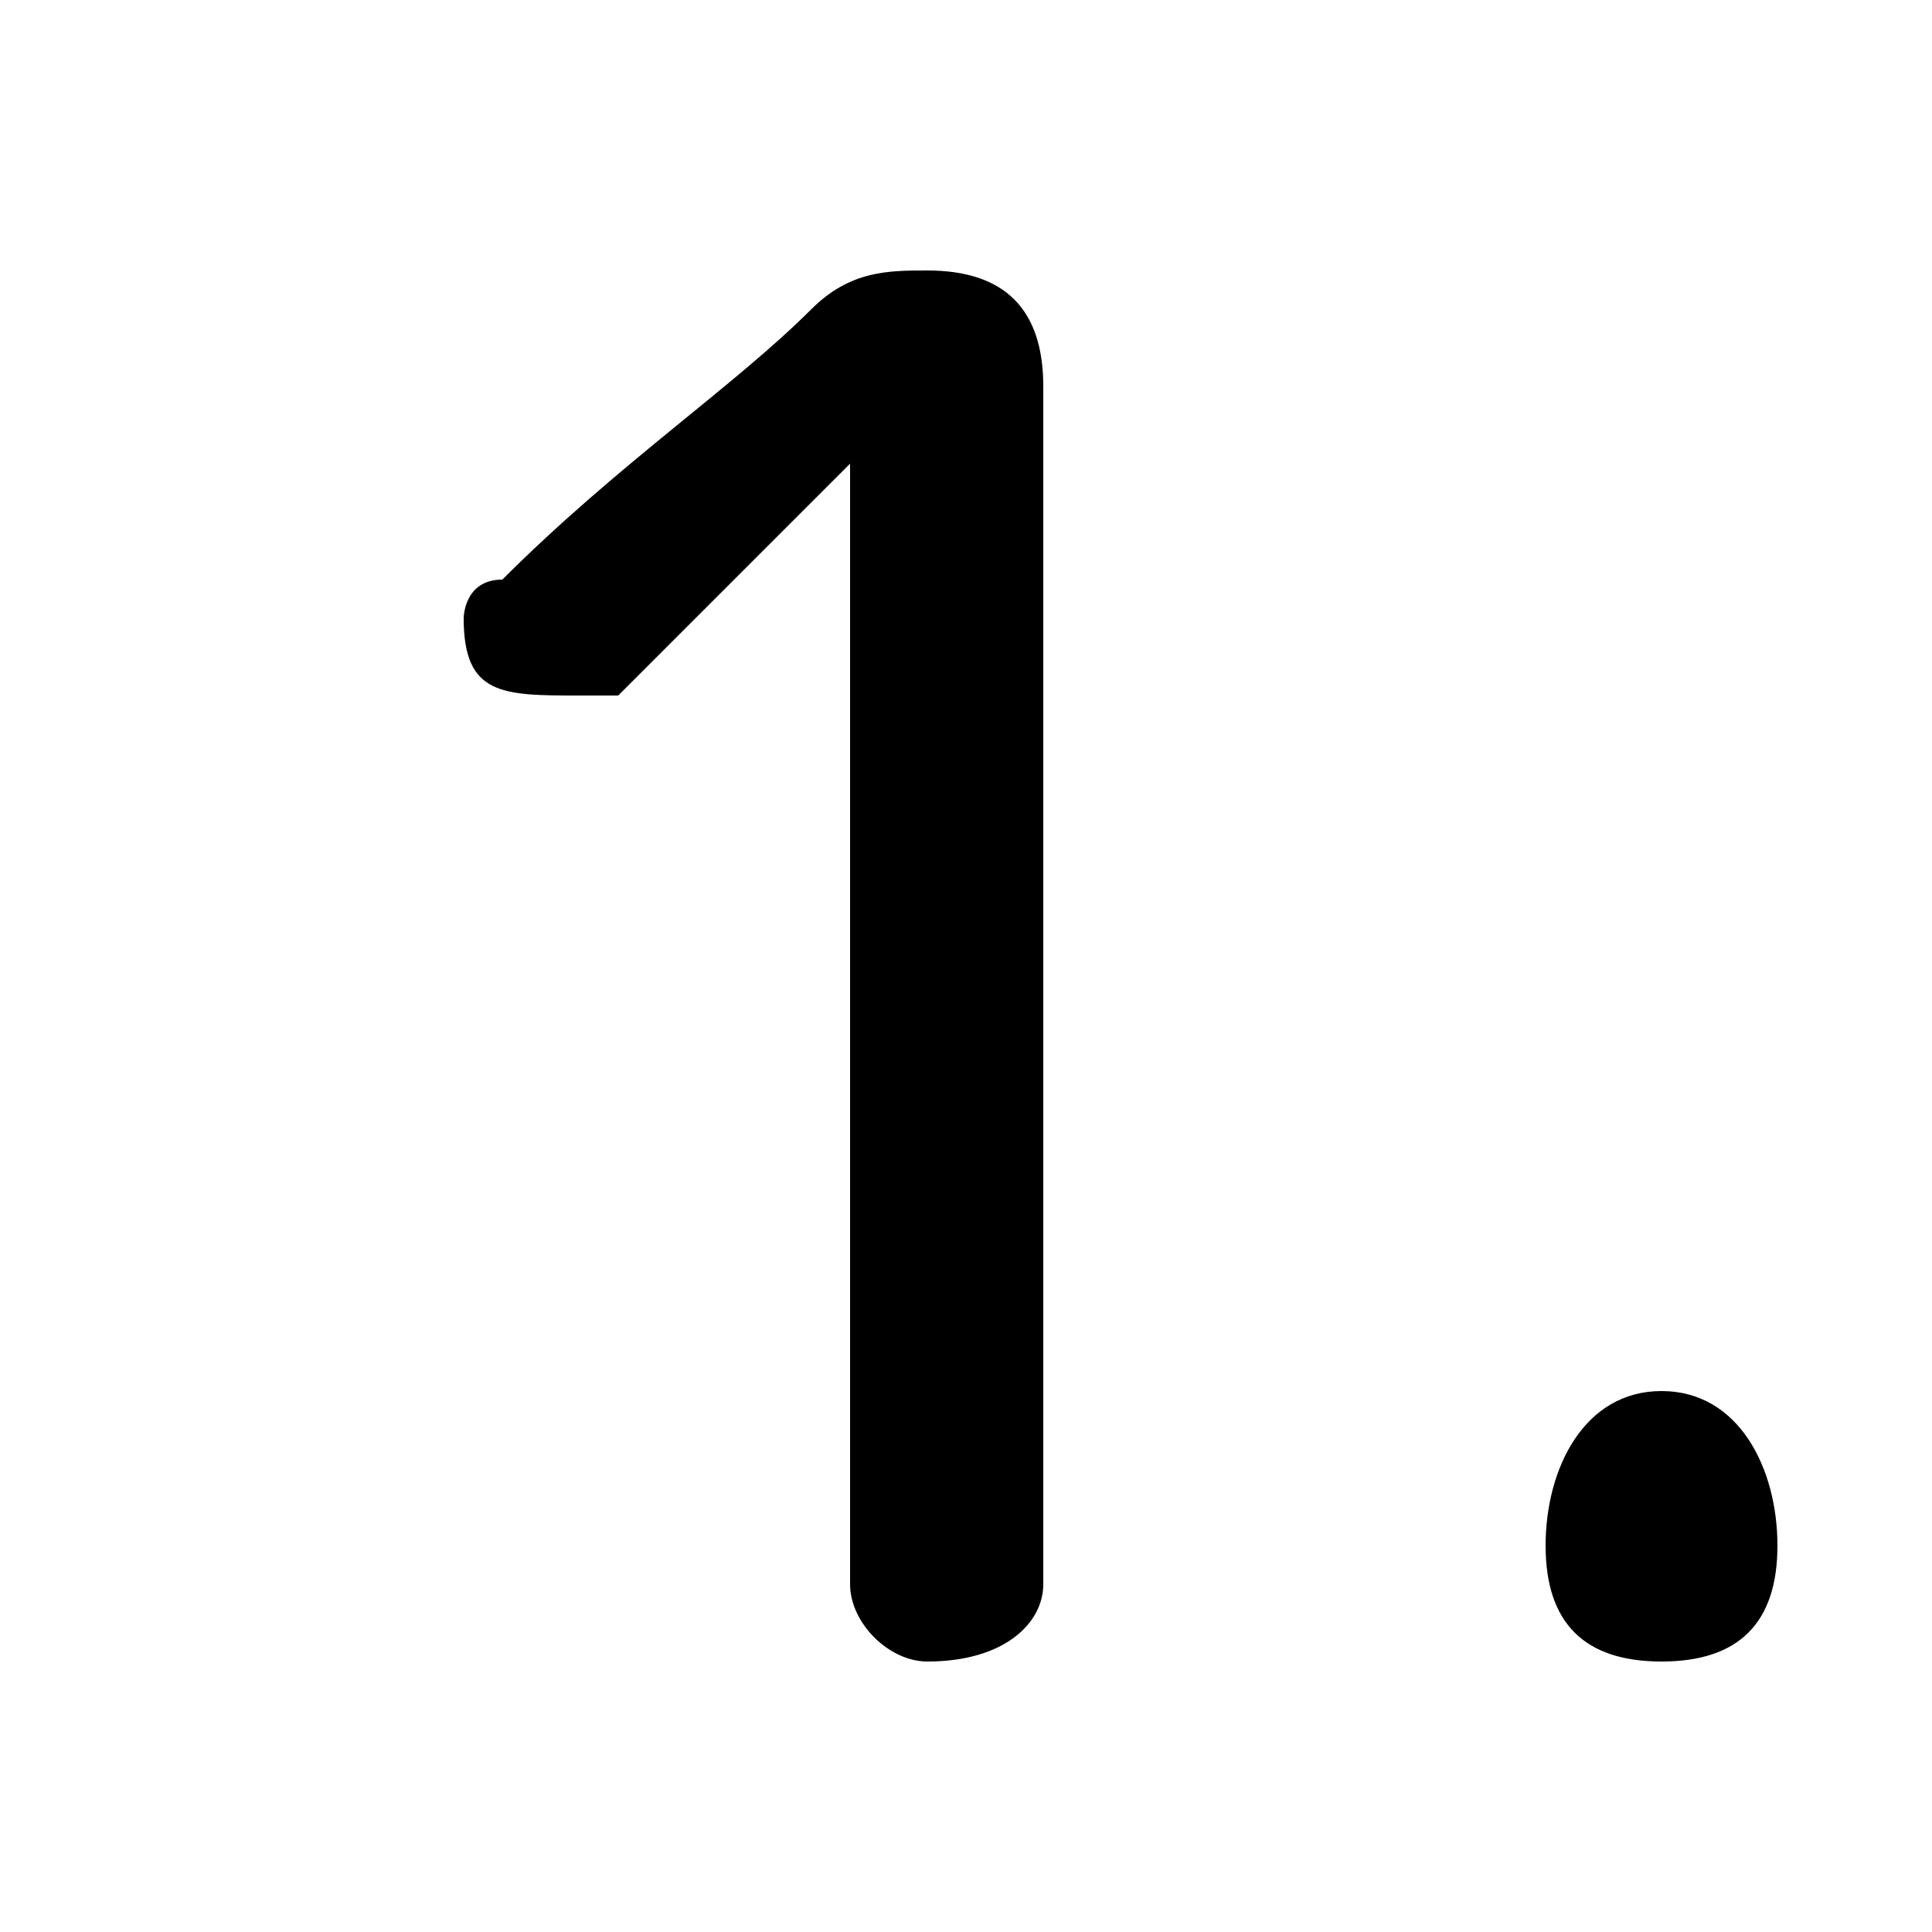 <svg xmlns="http://www.w3.org/2000/svg" viewBox="0 -44.0 50.0 50.0">
    <rect x="0" y="-44.0" width="50.0" height="50.0" fill="#808080" stroke="none"/>
    <g transform="scale(1, -1)">
        <!-- ボディの枠 -->
        <rect x="0" y="-6.0" width="50.0" height="50.0"
            stroke="white" fill="white"/>
        <!-- グリフ座標系の原点 -->
        <circle cx="0" cy="0" r="5" fill="white"/>
        <!-- グリフのアウトライン -->
        <g style="fill:black;stroke:#000000;stroke-width:0;stroke-linecap:round;stroke-linejoin:round;">
        <path d="M 22.0 3.0 C 22.0 2.0 23.0 1.0 24.0 1.0 C 26.0 1.0 27.0 2.0 27.0 3.0 L 27.0 34.0 C 27.0 36.0 26.0 37.0 24.0 37.0 C 23.0 37.0 22.0 37.0 21.0 36.0 C 19.0 34.0 16.0 32.0 13.0 29.0 C 12.0 29.0 12.0 28.0 12.0 28.0 C 12.0 26.0 13.0 26.0 15.0 26.0 C 15.0 26.0 16.0 26.0 16.0 26.0 C 18.0 28.0 20.0 30.0 22.0 32.0 Z M 43.0 8.0 C 41.0 8.0 40.0 6.0 40.0 4.0 C 40.0 2.0 41.0 1.0 43.0 1.0 C 45.0 1.0 46.0 2.0 46.0 4.0 C 46.0 6.0 45.0 8.0 43.0 8.0 Z"/>
    </g>
    </g>
</svg>
